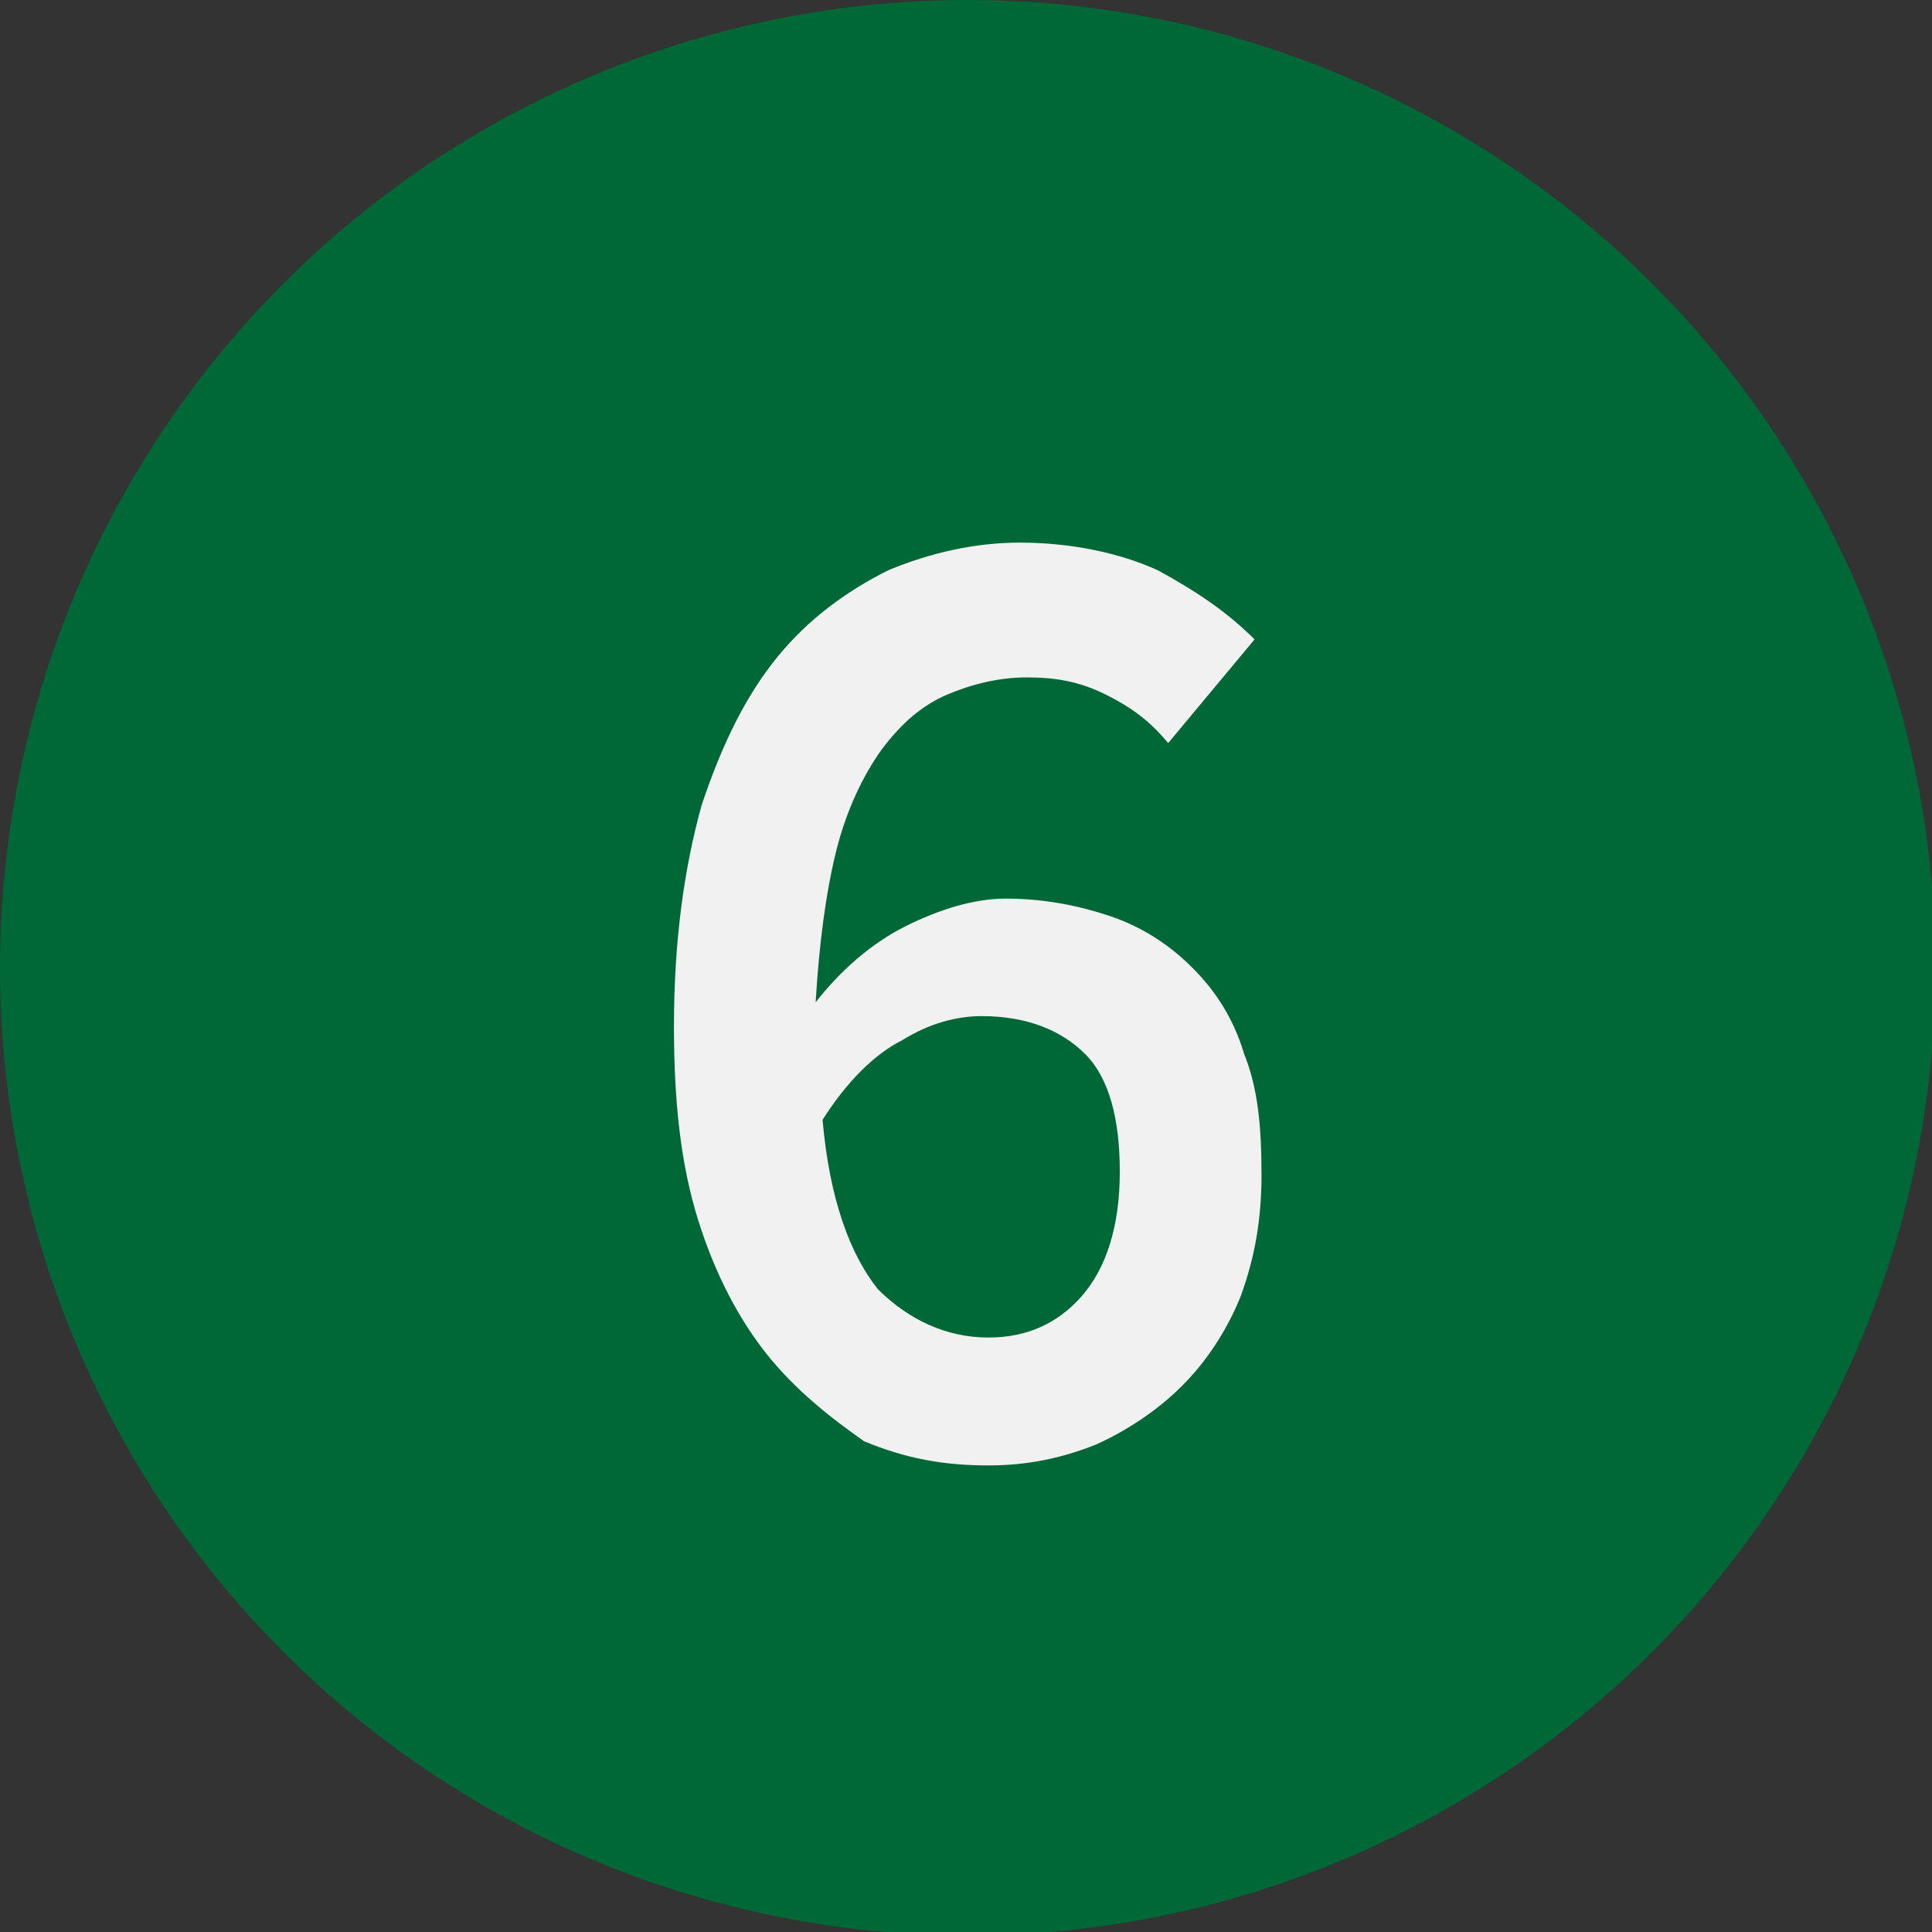 <?xml version="1.0" encoding="utf-8"?>
<!-- Generator: Adobe Illustrator 25.3.1, SVG Export Plug-In . SVG Version: 6.00 Build 0)  -->
<svg version="1.1" id="Layer_1" xmlns="http://www.w3.org/2000/svg" xmlns:xlink="http://www.w3.org/1999/xlink" x="0px" y="0px"
	 viewBox="0 0 55.9 55.9" style="enable-background:new 0 0 55.9 55.9;" xml:space="preserve">
<rect x="0" y="0" width="55.9" height="55.9" fill="#333333" stroke="none"/>
<style type="text/css">
	.st0{fill:#006837;}
	.st1{enable-background:new    ;}
	.st2{fill:#F1F1F1;}
</style>
<g>
	<circle class="st0" cx="28" cy="28" r="28"/>
	<g class="st1">
		<path class="st2" d="M33.8,21.5c-0.5-0.6-1-1-1.8-1.4s-1.5-0.5-2.3-0.5c-0.8,0-1.6,0.2-2.3,0.5c-0.7,0.3-1.3,0.8-1.9,1.6
			c-0.5,0.7-1,1.7-1.3,2.9c-0.3,1.2-0.5,2.7-0.6,4.4c0.7-0.9,1.6-1.7,2.6-2.2c1-0.5,2-0.8,2.9-0.8c1.1,0,2.1,0.2,3,0.5
			c0.9,0.3,1.7,0.8,2.4,1.5c0.7,0.7,1.2,1.5,1.5,2.5c0.4,1,0.5,2.1,0.5,3.5c0,1.3-0.2,2.4-0.6,3.5c-0.4,1-1,1.9-1.7,2.6
			c-0.7,0.7-1.6,1.3-2.5,1.7c-1,0.4-2,0.6-3.1,0.6c-1.3,0-2.4-0.2-3.6-0.7C24,41,23,40.2,22.2,39.2s-1.5-2.3-2-3.9
			c-0.5-1.6-0.7-3.4-0.7-5.6c0-2.5,0.3-4.6,0.8-6.4c0.6-1.8,1.3-3.2,2.2-4.3c0.9-1.1,2-1.9,3.2-2.5c1.2-0.5,2.5-0.8,3.8-0.8
			c1.5,0,2.9,0.3,4,0.8c1.1,0.6,2,1.2,2.8,2L33.8,21.5z M28.6,38.7c1.1,0,2-0.4,2.7-1.2c0.7-0.8,1.1-2,1.1-3.6c0-1.5-0.3-2.7-1-3.4
			c-0.7-0.7-1.7-1.1-3-1.1c-0.7,0-1.5,0.2-2.3,0.7c-0.8,0.4-1.6,1.2-2.3,2.3c0.2,2.3,0.8,3.9,1.6,4.9C26.3,38.2,27.4,38.7,28.6,38.7
			z"/>
	</g>
</g>
</svg>
